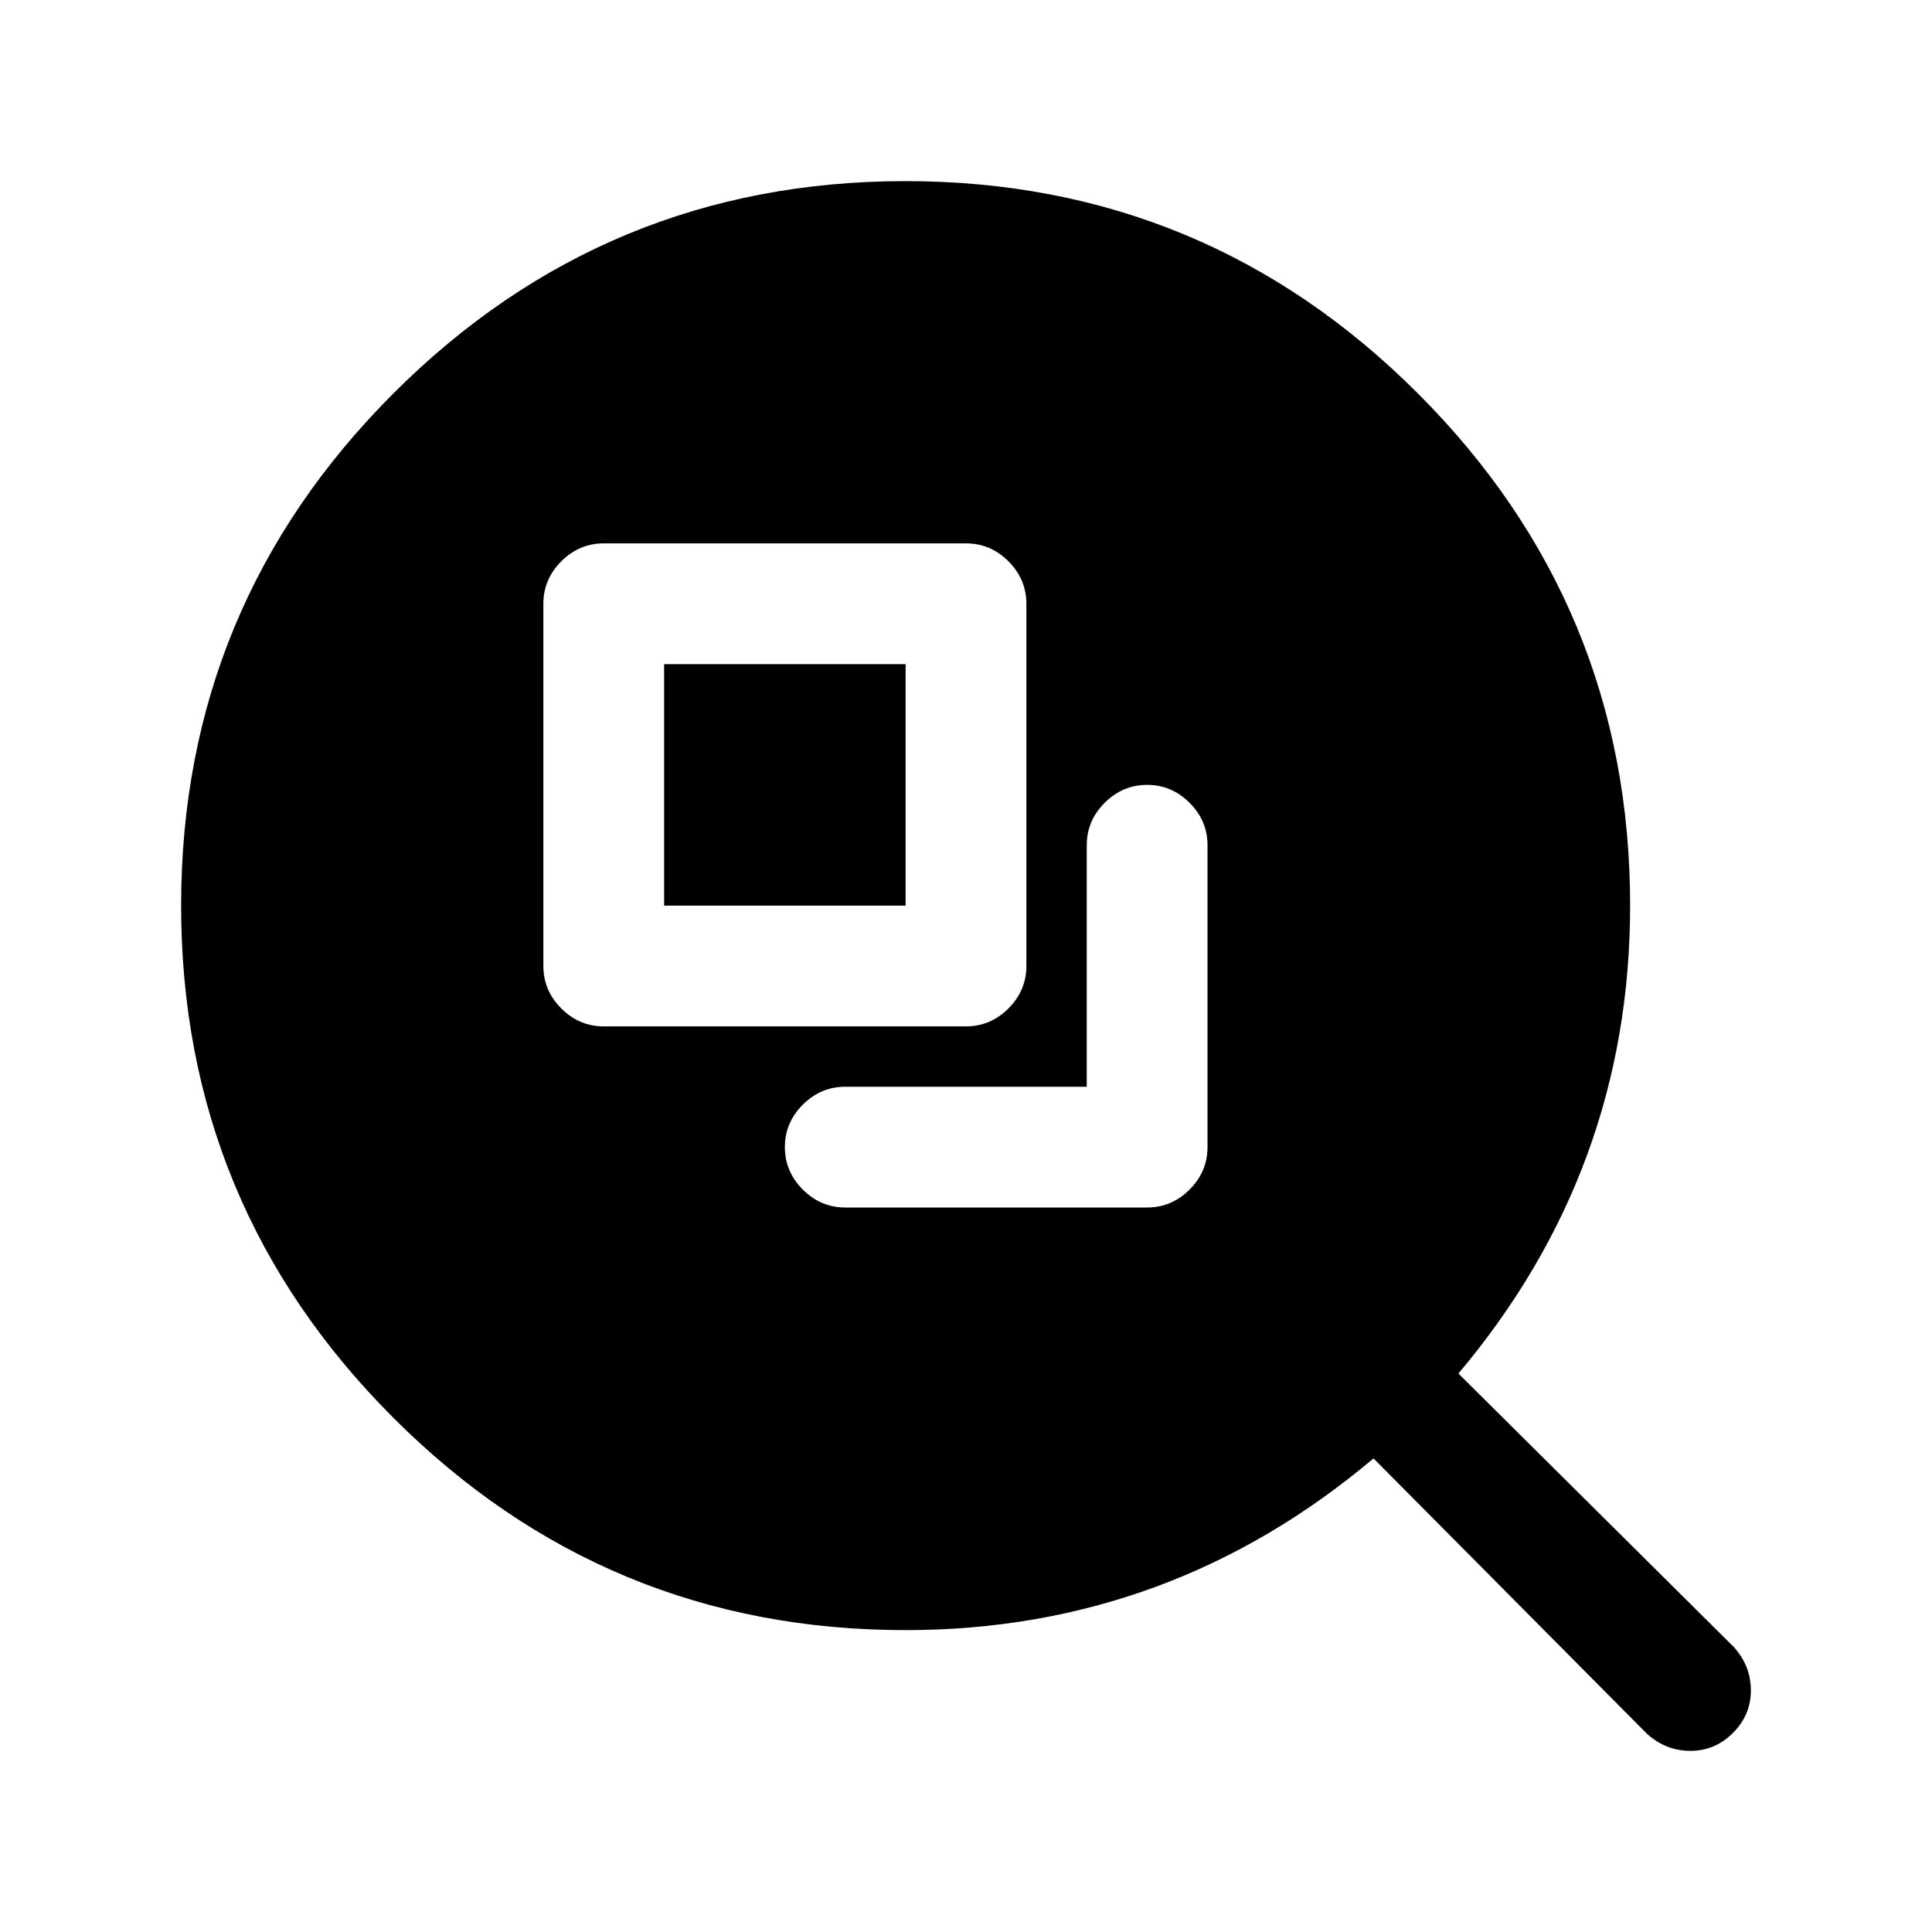 <!-- Generated by IcoMoon.io -->
<svg version="1.1" xmlns="http://www.w3.org/2000/svg" width="32" height="32" viewBox="0 0 32 32">
<title>samefill</title>
<path d="M11 11h4v4h-4v-4zM28.719 27.281l-4.563-4.531q2.844-3.375 2.844-7.75 0-4.969-3.516-8.484t-8.484-3.516-8.484 3.516-3.516 8.484 3.516 8.484 8.484 3.516q4.375 0 7.75-2.844l4.531 4.563q0.313 0.281 0.719 0.281t0.703-0.297 0.297-0.703-0.281-0.719zM9 16v-6q0-0.406 0.297-0.703t0.703-0.297h6q0.406 0 0.703 0.297t0.297 0.703v6q0 0.406-0.297 0.703t-0.703 0.297h-6q-0.406 0-0.703-0.297t-0.297-0.703zM20 19q0 0.406-0.297 0.703t-0.703 0.297h-5q-0.406 0-0.703-0.297t-0.297-0.703 0.297-0.703 0.703-0.297h4v-4q0-0.406 0.297-0.703t0.703-0.297 0.703 0.297 0.297 0.703v5z"></path>
</svg>
